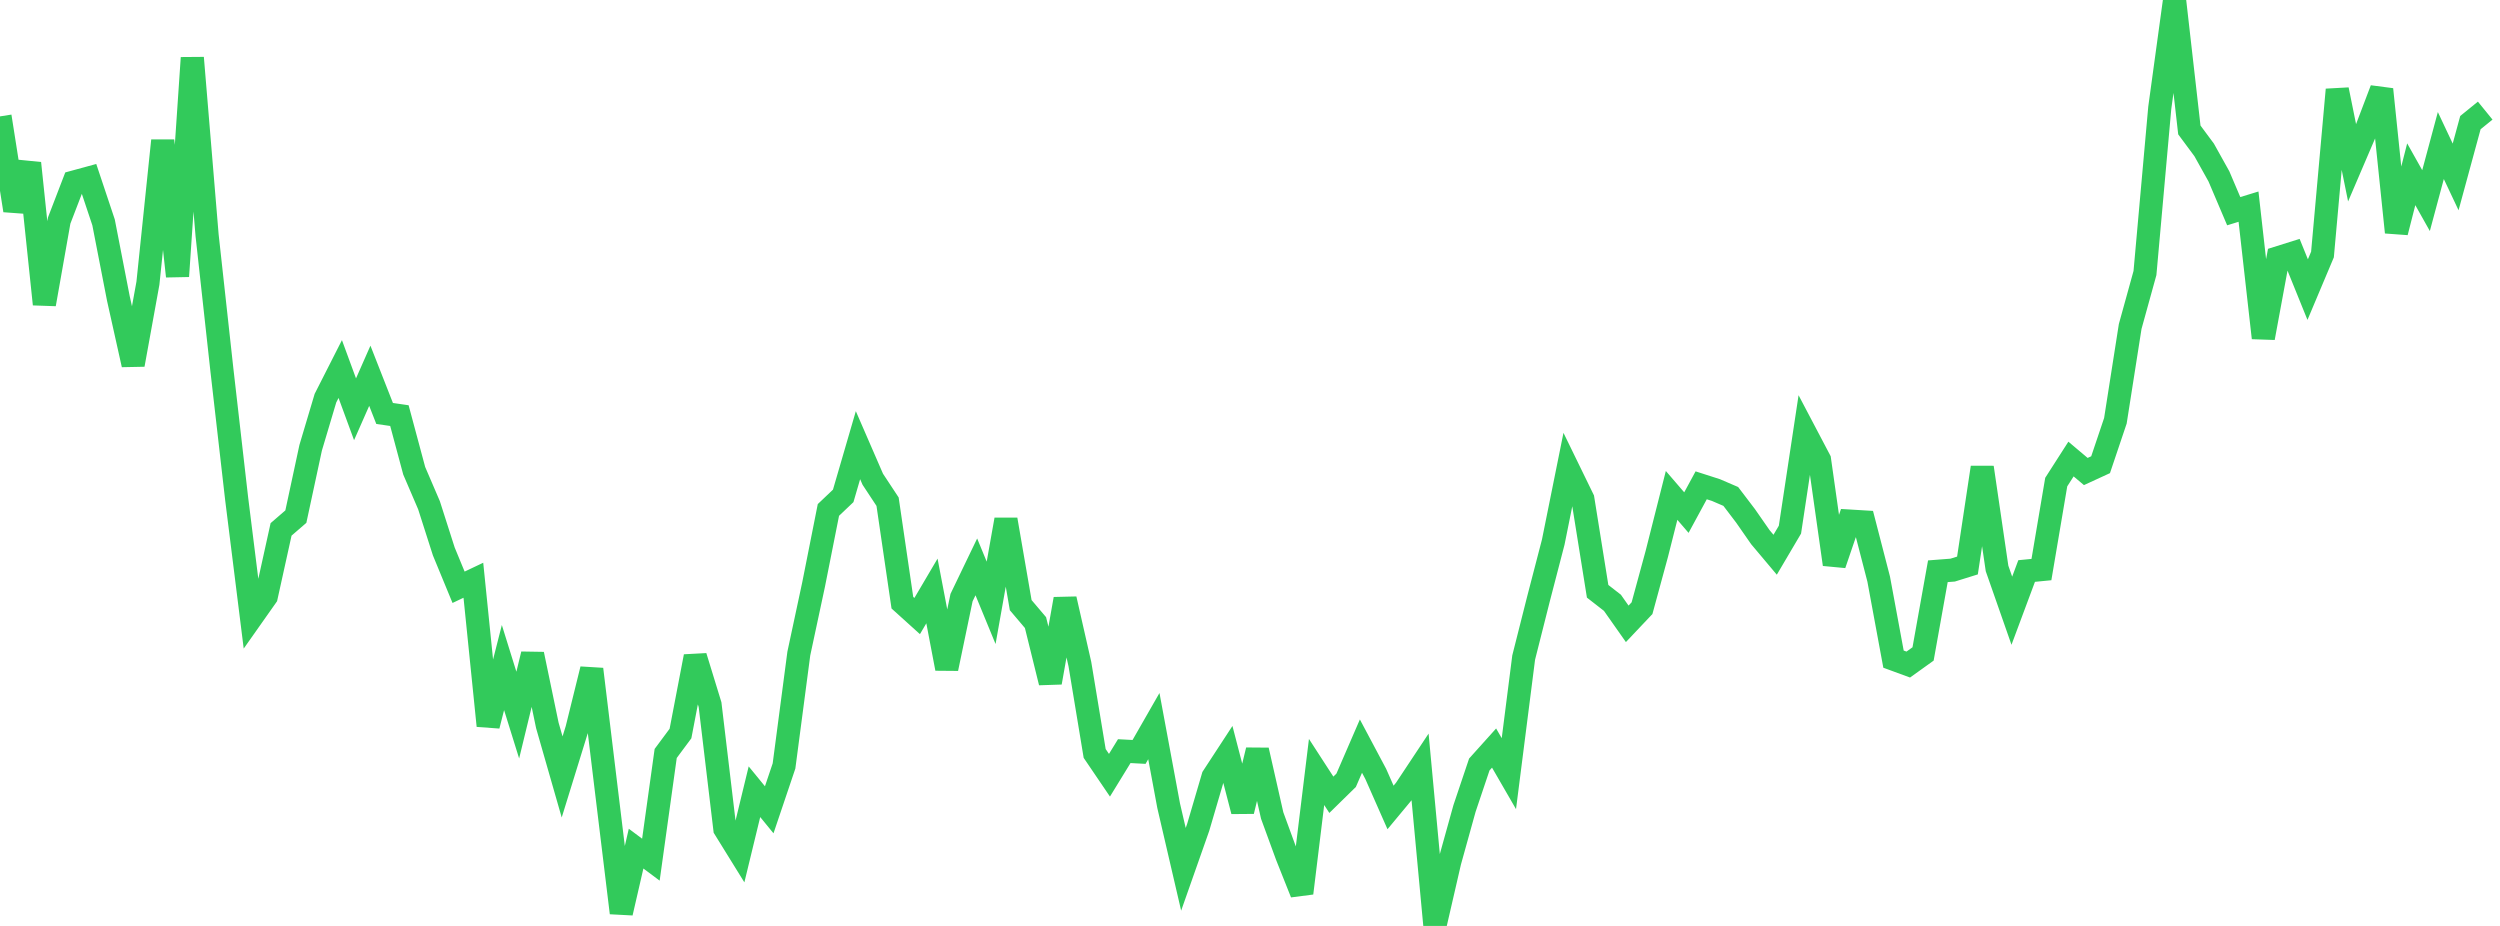 <?xml version="1.0" standalone="no"?>
<!DOCTYPE svg PUBLIC "-//W3C//DTD SVG 1.1//EN" "http://www.w3.org/Graphics/SVG/1.1/DTD/svg11.dtd">

<svg width="135" height="50" viewBox="0 0 135 50" preserveAspectRatio="none" 
  xmlns="http://www.w3.org/2000/svg"
  xmlns:xlink="http://www.w3.org/1999/xlink">


<polyline points="0.0, 6.285 0.799, 11.363 1.598, 8.813 2.396, 16.427 3.195, 11.91 3.994, 9.831 4.793, 9.613 5.592, 12.006 6.391, 16.112 7.189, 19.693 7.988, 15.29 8.787, 7.594 9.586, 14.917 10.385, 3.123 11.183, 12.705 11.982, 19.974 12.781, 26.947 13.58, 33.342 14.379, 32.208 15.178, 28.587 15.976, 27.898 16.775, 24.181 17.574, 21.501 18.373, 19.928 19.172, 22.101 19.97, 20.291 20.769, 22.327 21.568, 22.443 22.367, 25.421 23.166, 27.282 23.964, 29.776 24.763, 31.713 25.562, 31.333 26.361, 39.189 27.16, 36.048 27.959, 38.615 28.757, 35.328 29.556, 39.17 30.355, 41.956 31.154, 39.372 31.953, 36.137 32.751, 42.725 33.55, 49.295 34.349, 45.826 35.148, 46.422 35.947, 40.687 36.746, 39.611 37.544, 35.449 38.343, 38.052 39.142, 44.756 39.941, 46.047 40.74, 42.753 41.538, 43.729 42.337, 41.361 43.136, 35.293 43.935, 31.561 44.734, 27.537 45.533, 26.778 46.331, 24.039 47.13, 25.879 47.929, 27.091 48.728, 32.545 49.527, 33.267 50.325, 31.912 51.124, 36.103 51.923, 32.271 52.722, 30.611 53.521, 32.553 54.32, 28.058 55.118, 32.678 55.917, 33.62 56.716, 36.856 57.515, 32.346 58.314, 35.862 59.112, 40.686 59.911, 41.863 60.71, 40.561 61.509, 40.604 62.308, 39.209 63.107, 43.508 63.905, 46.943 64.704, 44.672 65.503, 41.95 66.302, 40.727 67.101, 43.804 67.899, 40.51 68.698, 44.038 69.497, 46.222 70.296, 48.229 71.095, 41.687 71.893, 42.918 72.692, 42.135 73.491, 40.29 74.29, 41.792 75.089, 43.602 75.888, 42.64 76.686, 41.436 77.485, 50.0 78.284, 46.534 79.083, 43.659 79.882, 41.283 80.68, 40.395 81.479, 41.777 82.278, 35.508 83.077, 32.345 83.876, 29.271 84.675, 25.307 85.473, 26.944 86.272, 31.929 87.071, 32.551 87.87, 33.687 88.669, 32.842 89.467, 29.911 90.266, 26.752 91.065, 27.68 91.864, 26.207 92.663, 26.464 93.462, 26.808 94.26, 27.857 95.059, 29.006 95.858, 29.956 96.657, 28.601 97.456, 23.317 98.254, 24.833 99.053, 30.475 99.852, 28.137 100.651, 28.185 101.45, 31.276 102.249, 35.593 103.047, 35.886 103.846, 35.313 104.645, 30.848 105.444, 30.786 106.243, 30.537 107.041, 25.242 107.84, 30.695 108.639, 32.979 109.438, 30.835 110.237, 30.757 111.036, 26.033 111.834, 24.788 112.633, 25.462 113.432, 25.094 114.231, 22.722 115.03, 17.629 115.828, 14.743 116.627, 5.827 117.426, 0.0 118.225, 7.017 119.024, 8.094 119.822, 9.526 120.621, 11.404 121.42, 11.159 122.219, 18.246 123.018, 13.92 123.817, 13.669 124.615, 15.639 125.414, 13.743 126.213, 4.842 127.012, 8.79 127.811, 6.926 128.609, 4.826 129.408, 12.544 130.207, 9.41 131.006, 10.833 131.805, 7.859 132.604, 9.554 133.402, 6.622 134.201, 5.973" fill="none" stroke="#32ca5b" stroke-width="1.25"/>

</svg>